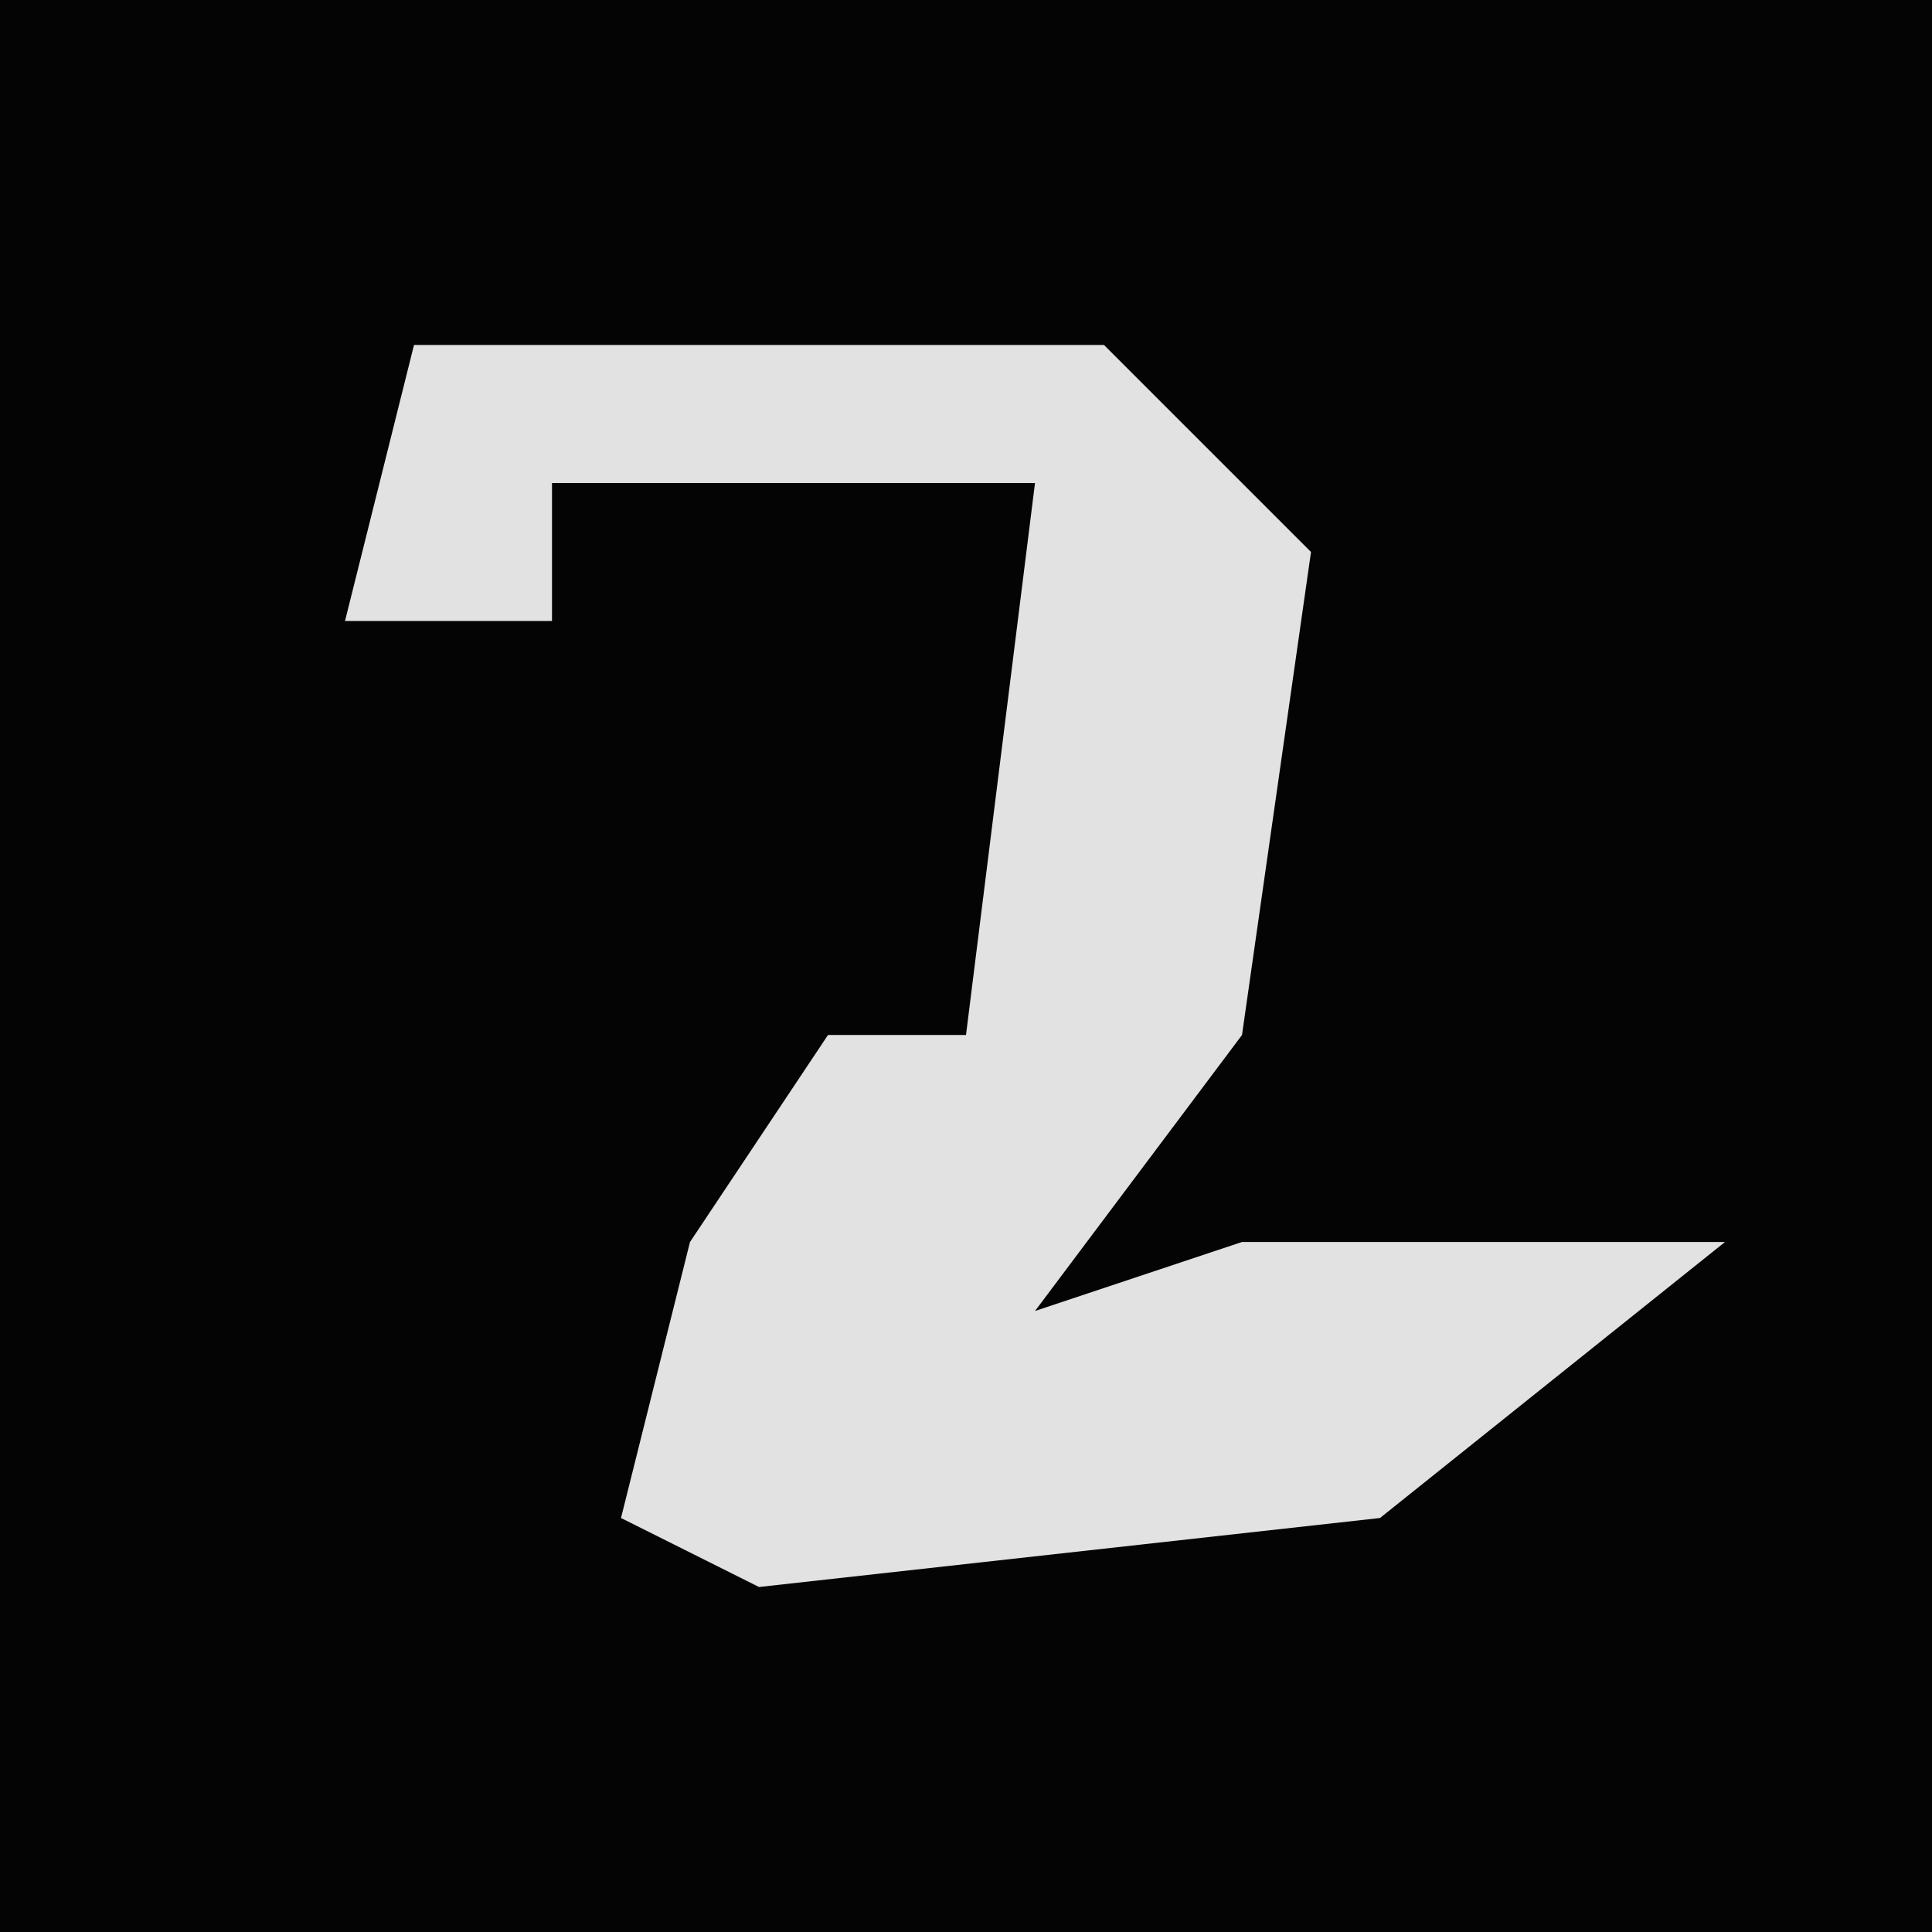 <?xml version="1.0" encoding="UTF-8"?>
<svg version="1.1" xmlns="http://www.w3.org/2000/svg" width="28" height="28">
<path d="M0,0 L28,0 L28,28 L0,28 Z " fill="#040404" transform="translate(0,0)"/>
<path d="M0,0 L10,0 L13,3 L12,10 L9,14 L12,13 L19,13 L14,17 L5,18 L3,17 L4,13 L6,10 L8,10 L9,2 L2,2 L2,4 L-1,4 Z " fill="#E2E2E2" transform="translate(6,5)"/>
</svg>
